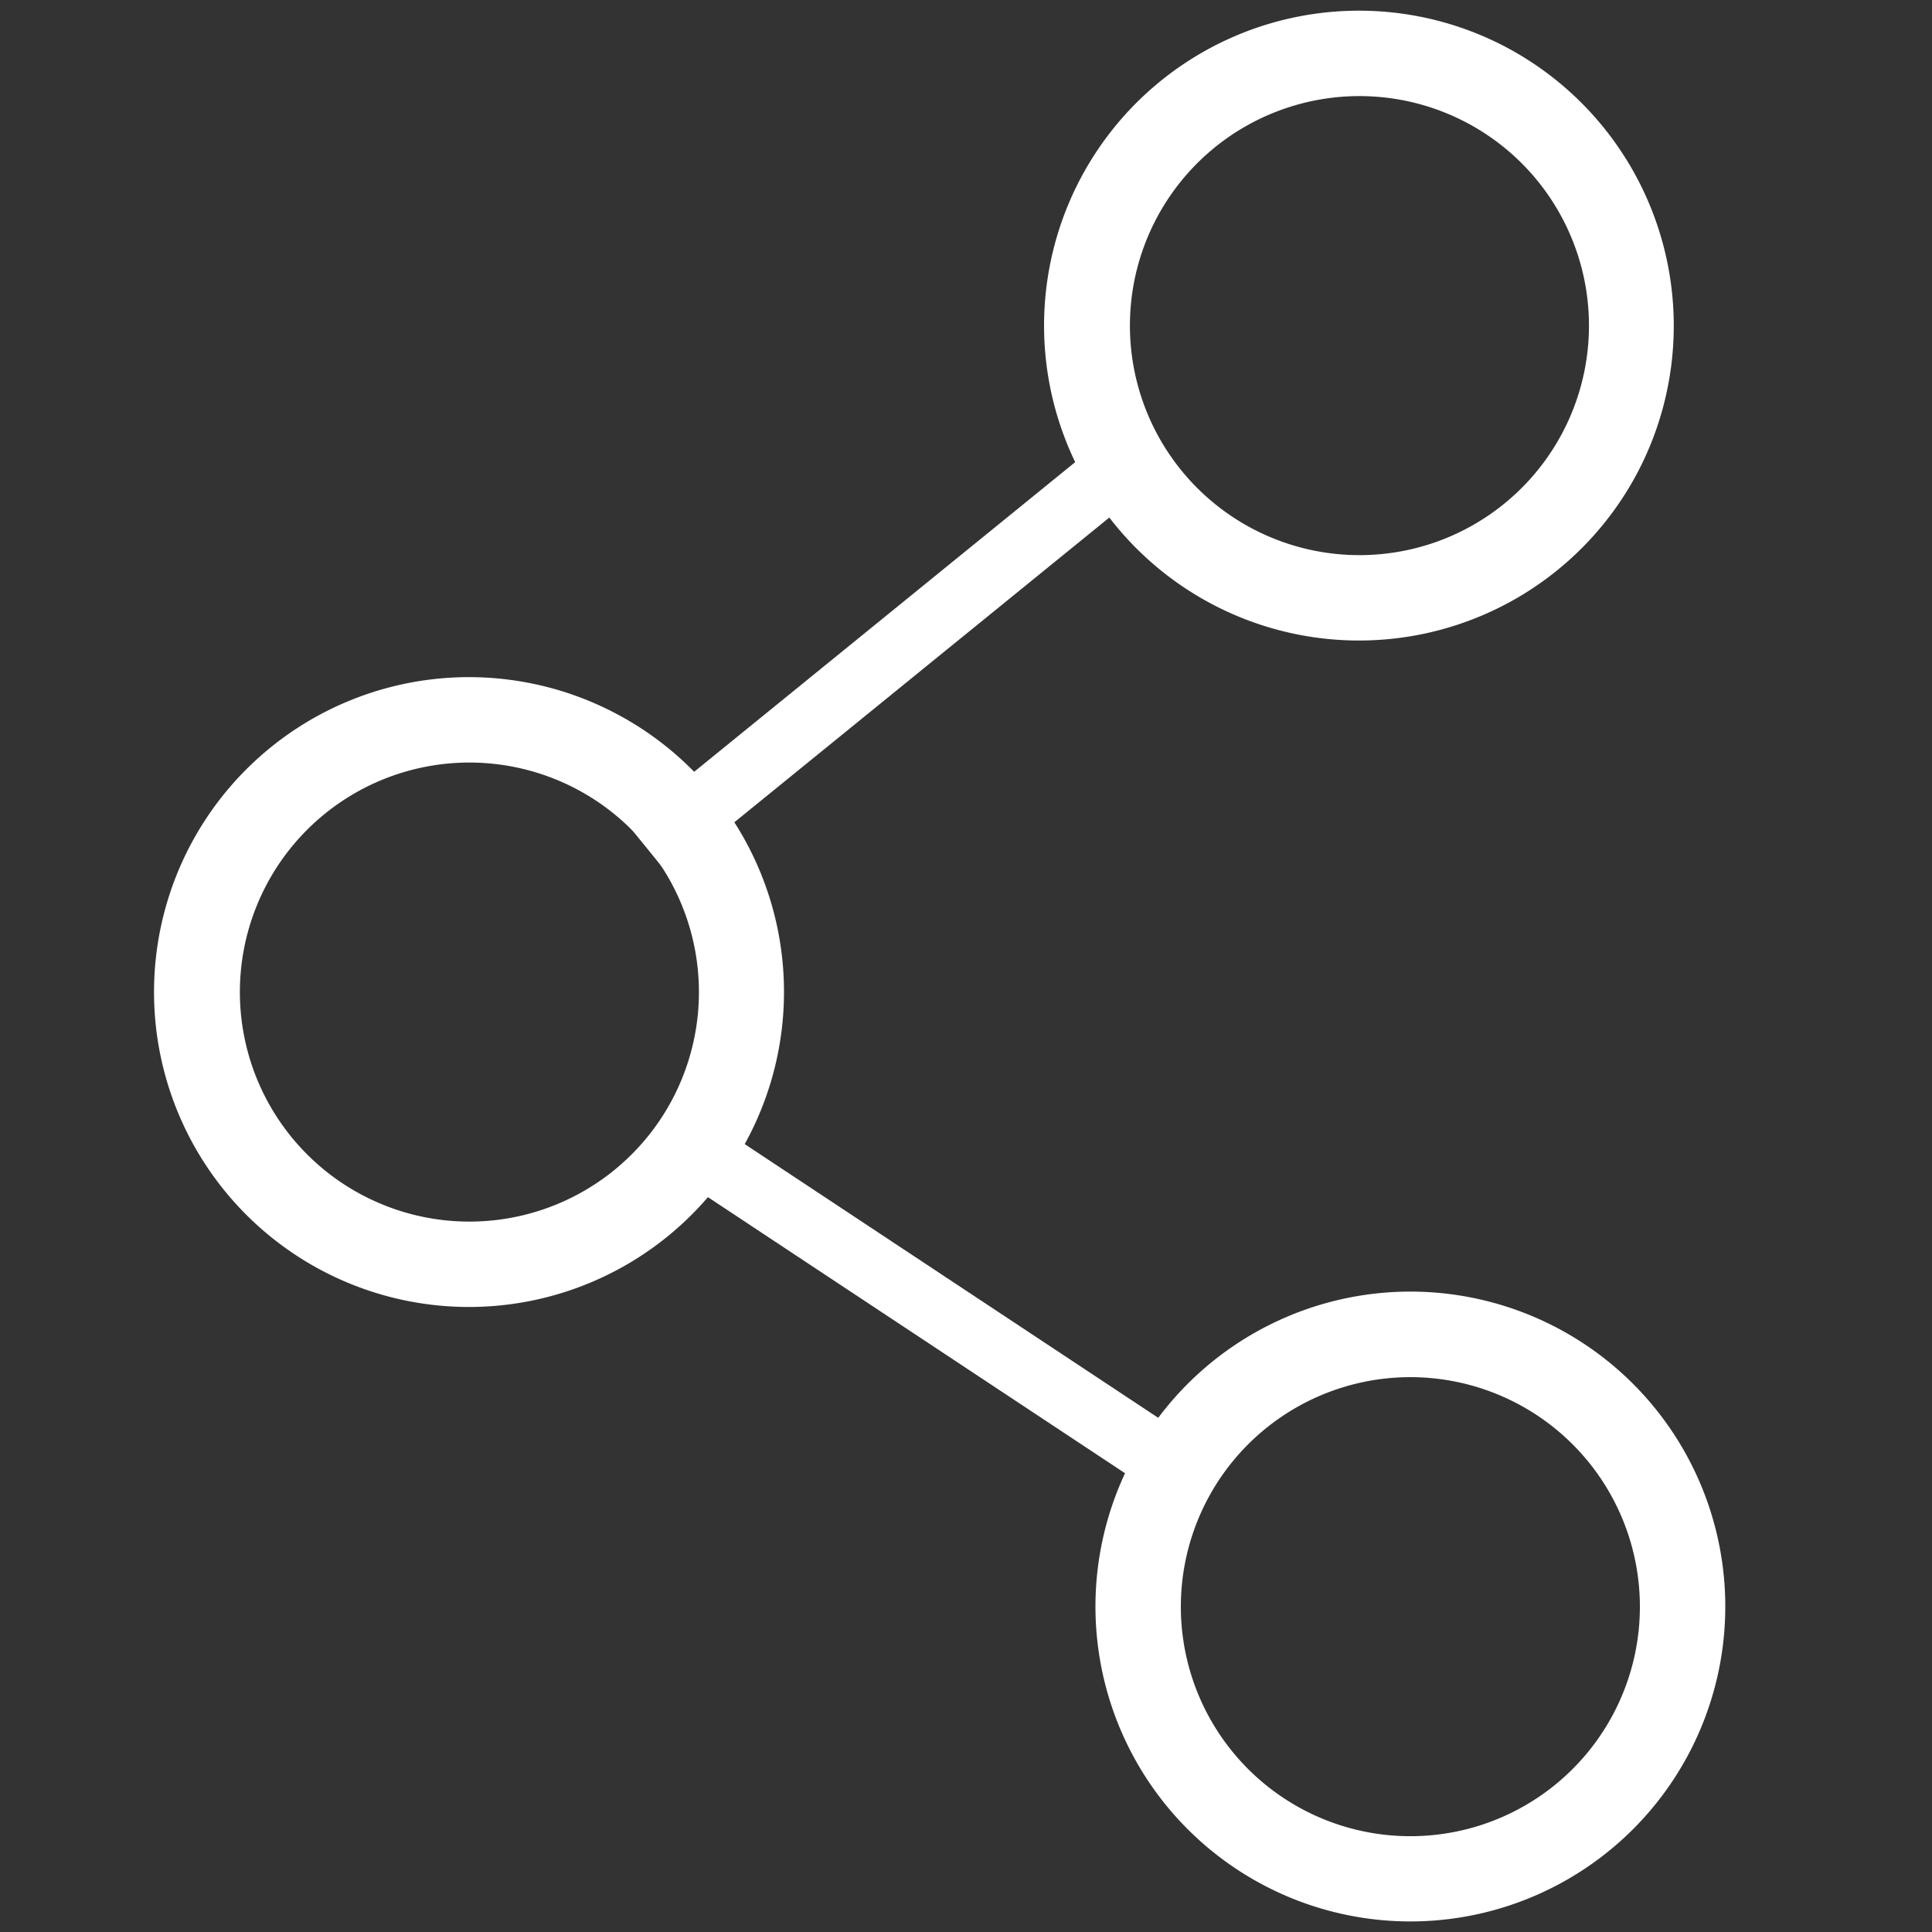 <svg id="Layer_1" data-name="Layer 1" xmlns="http://www.w3.org/2000/svg" viewBox="0 0 500 500"><rect x="0" y="0" width="500" height="500" fill="#333333" stroke="none"/><defs><style>.cls-1{fill:#fff;}</style></defs><title>Untitled-1</title><path class="cls-1" d="M437.5,453a81.5,81.5,0,1,1-35.2-109.7A81.5,81.5,0,0,1,437.5,453ZM312.2,388.6a59.4,59.4,0,1,0,80-25.6A59.4,59.4,0,0,0,312.2,388.6Z"/><path class="cls-1" d="M193.9,293.9a81.5,81.5,0,1,1-35.2-109.6A81.4,81.4,0,0,1,193.9,293.9ZM68.7,229.5a59.4,59.4,0,1,0,79.9-25.6A59.4,59.4,0,0,0,68.7,229.5Z"/><path class="cls-1" d="M424.2,121.5A81.5,81.5,0,1,1,389,11.8,81.6,81.6,0,0,1,424.2,121.5ZM299,57.1a59.4,59.4,0,1,0,79.9-25.7A59.4,59.4,0,0,0,299,57.1Z"/><rect class="cls-1" x="232.8" y="261.2" width="16.7" height="154.32" transform="translate(-174.1 352.5) rotate(-56.5)"/><rect class="cls-1" x="223.2" y="86.3" width="16.7" height="164.03" transform="translate(216.1 -117.5) rotate(50.9)"/></svg>
